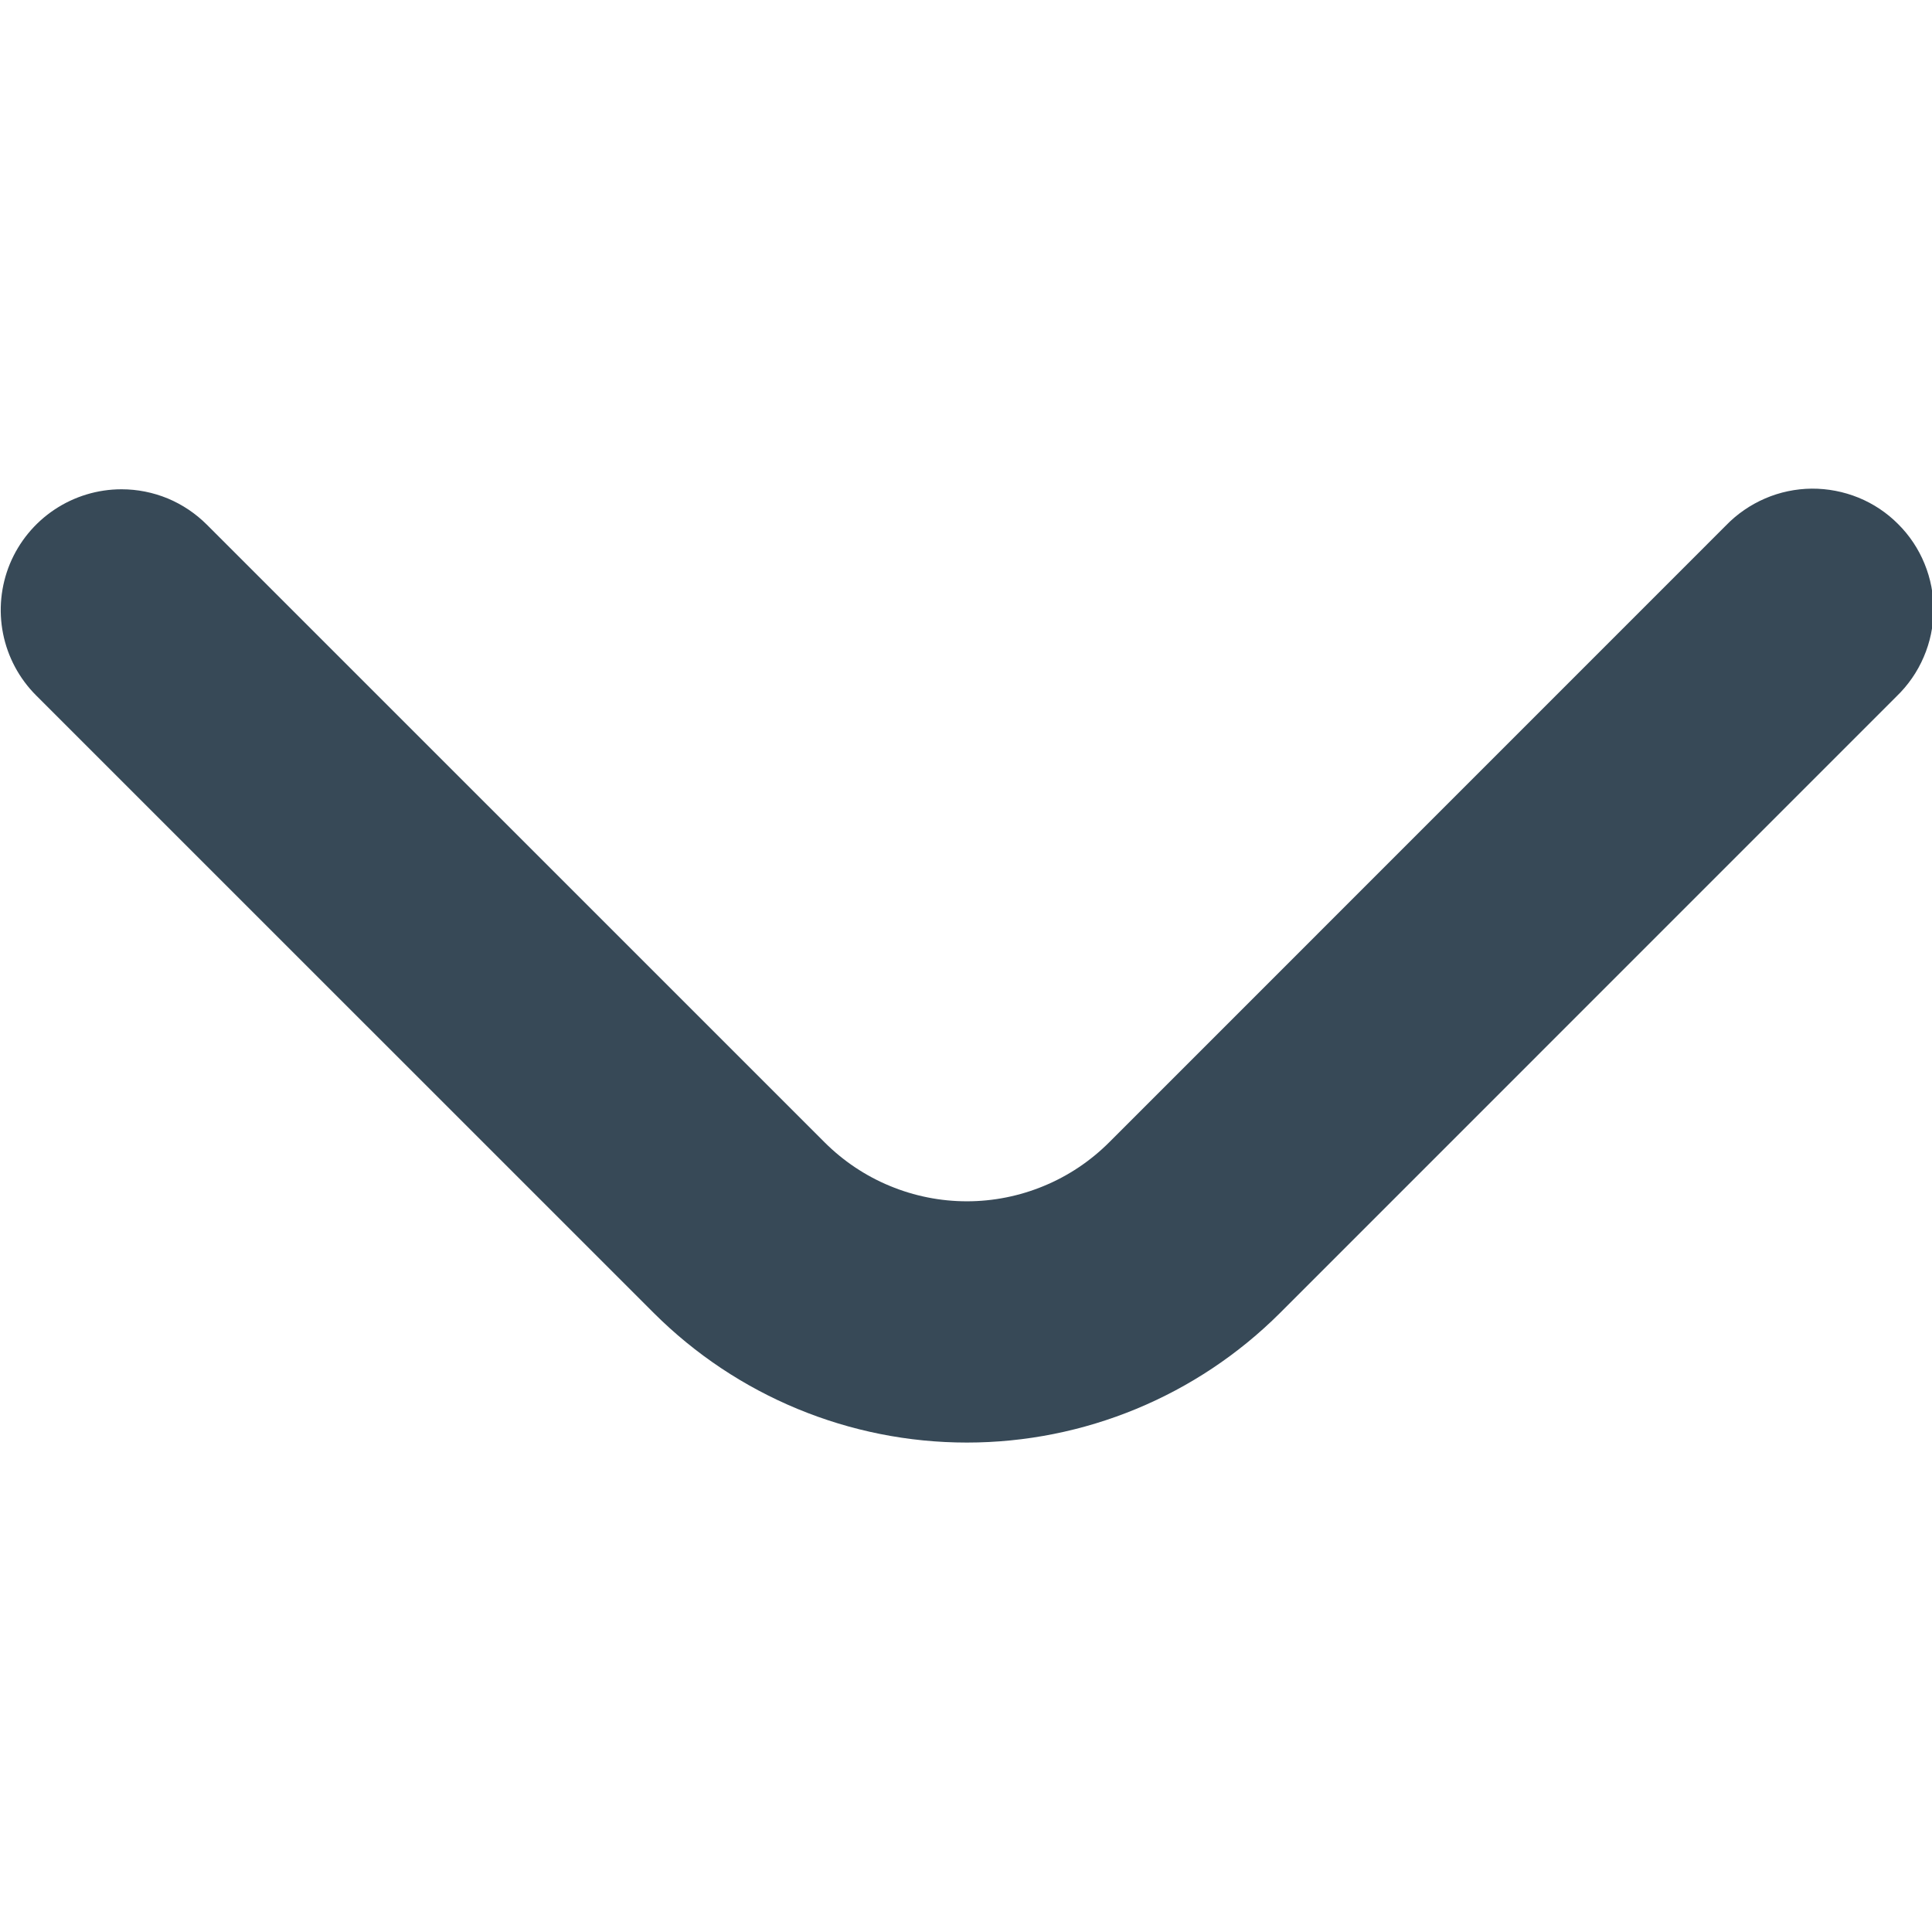 <svg width="24" height="24" viewBox="0 0 24 24" fill="none" xmlns="http://www.w3.org/2000/svg">
<g clip-path="url(#clip0_1178_19739)">
<path d="M1.51 6.078C1.707 6.078 1.902 6.117 2.084 6.192C2.266 6.268 2.431 6.379 2.57 6.518L10.243 14.19C10.475 14.422 10.751 14.607 11.054 14.732C11.357 14.858 11.683 14.923 12.011 14.923C12.339 14.923 12.665 14.858 12.968 14.732C13.271 14.607 13.547 14.422 13.779 14.19L21.44 6.528C21.578 6.385 21.744 6.271 21.927 6.192C22.11 6.113 22.307 6.072 22.506 6.07C22.705 6.069 22.902 6.107 23.087 6.182C23.271 6.257 23.439 6.369 23.579 6.51C23.72 6.65 23.832 6.818 23.907 7.002C23.983 7.187 24.021 7.384 24.019 7.583C24.017 7.783 23.976 7.979 23.897 8.162C23.819 8.345 23.704 8.511 23.561 8.649L15.9 16.311C14.868 17.341 13.469 17.92 12.011 17.92C10.553 17.92 9.154 17.341 8.122 16.311L0.449 8.639C0.239 8.429 0.096 8.162 0.038 7.871C-0.02 7.58 0.01 7.278 0.123 7.004C0.237 6.73 0.429 6.496 0.676 6.331C0.923 6.166 1.213 6.078 1.51 6.078V6.078Z" fill="#374957"/>
</g>
<defs>
<clipPath id="clip0_1178_19739">
<rect width="24" height="24" fill="white"/>
</clipPath>
</defs>
</svg>
